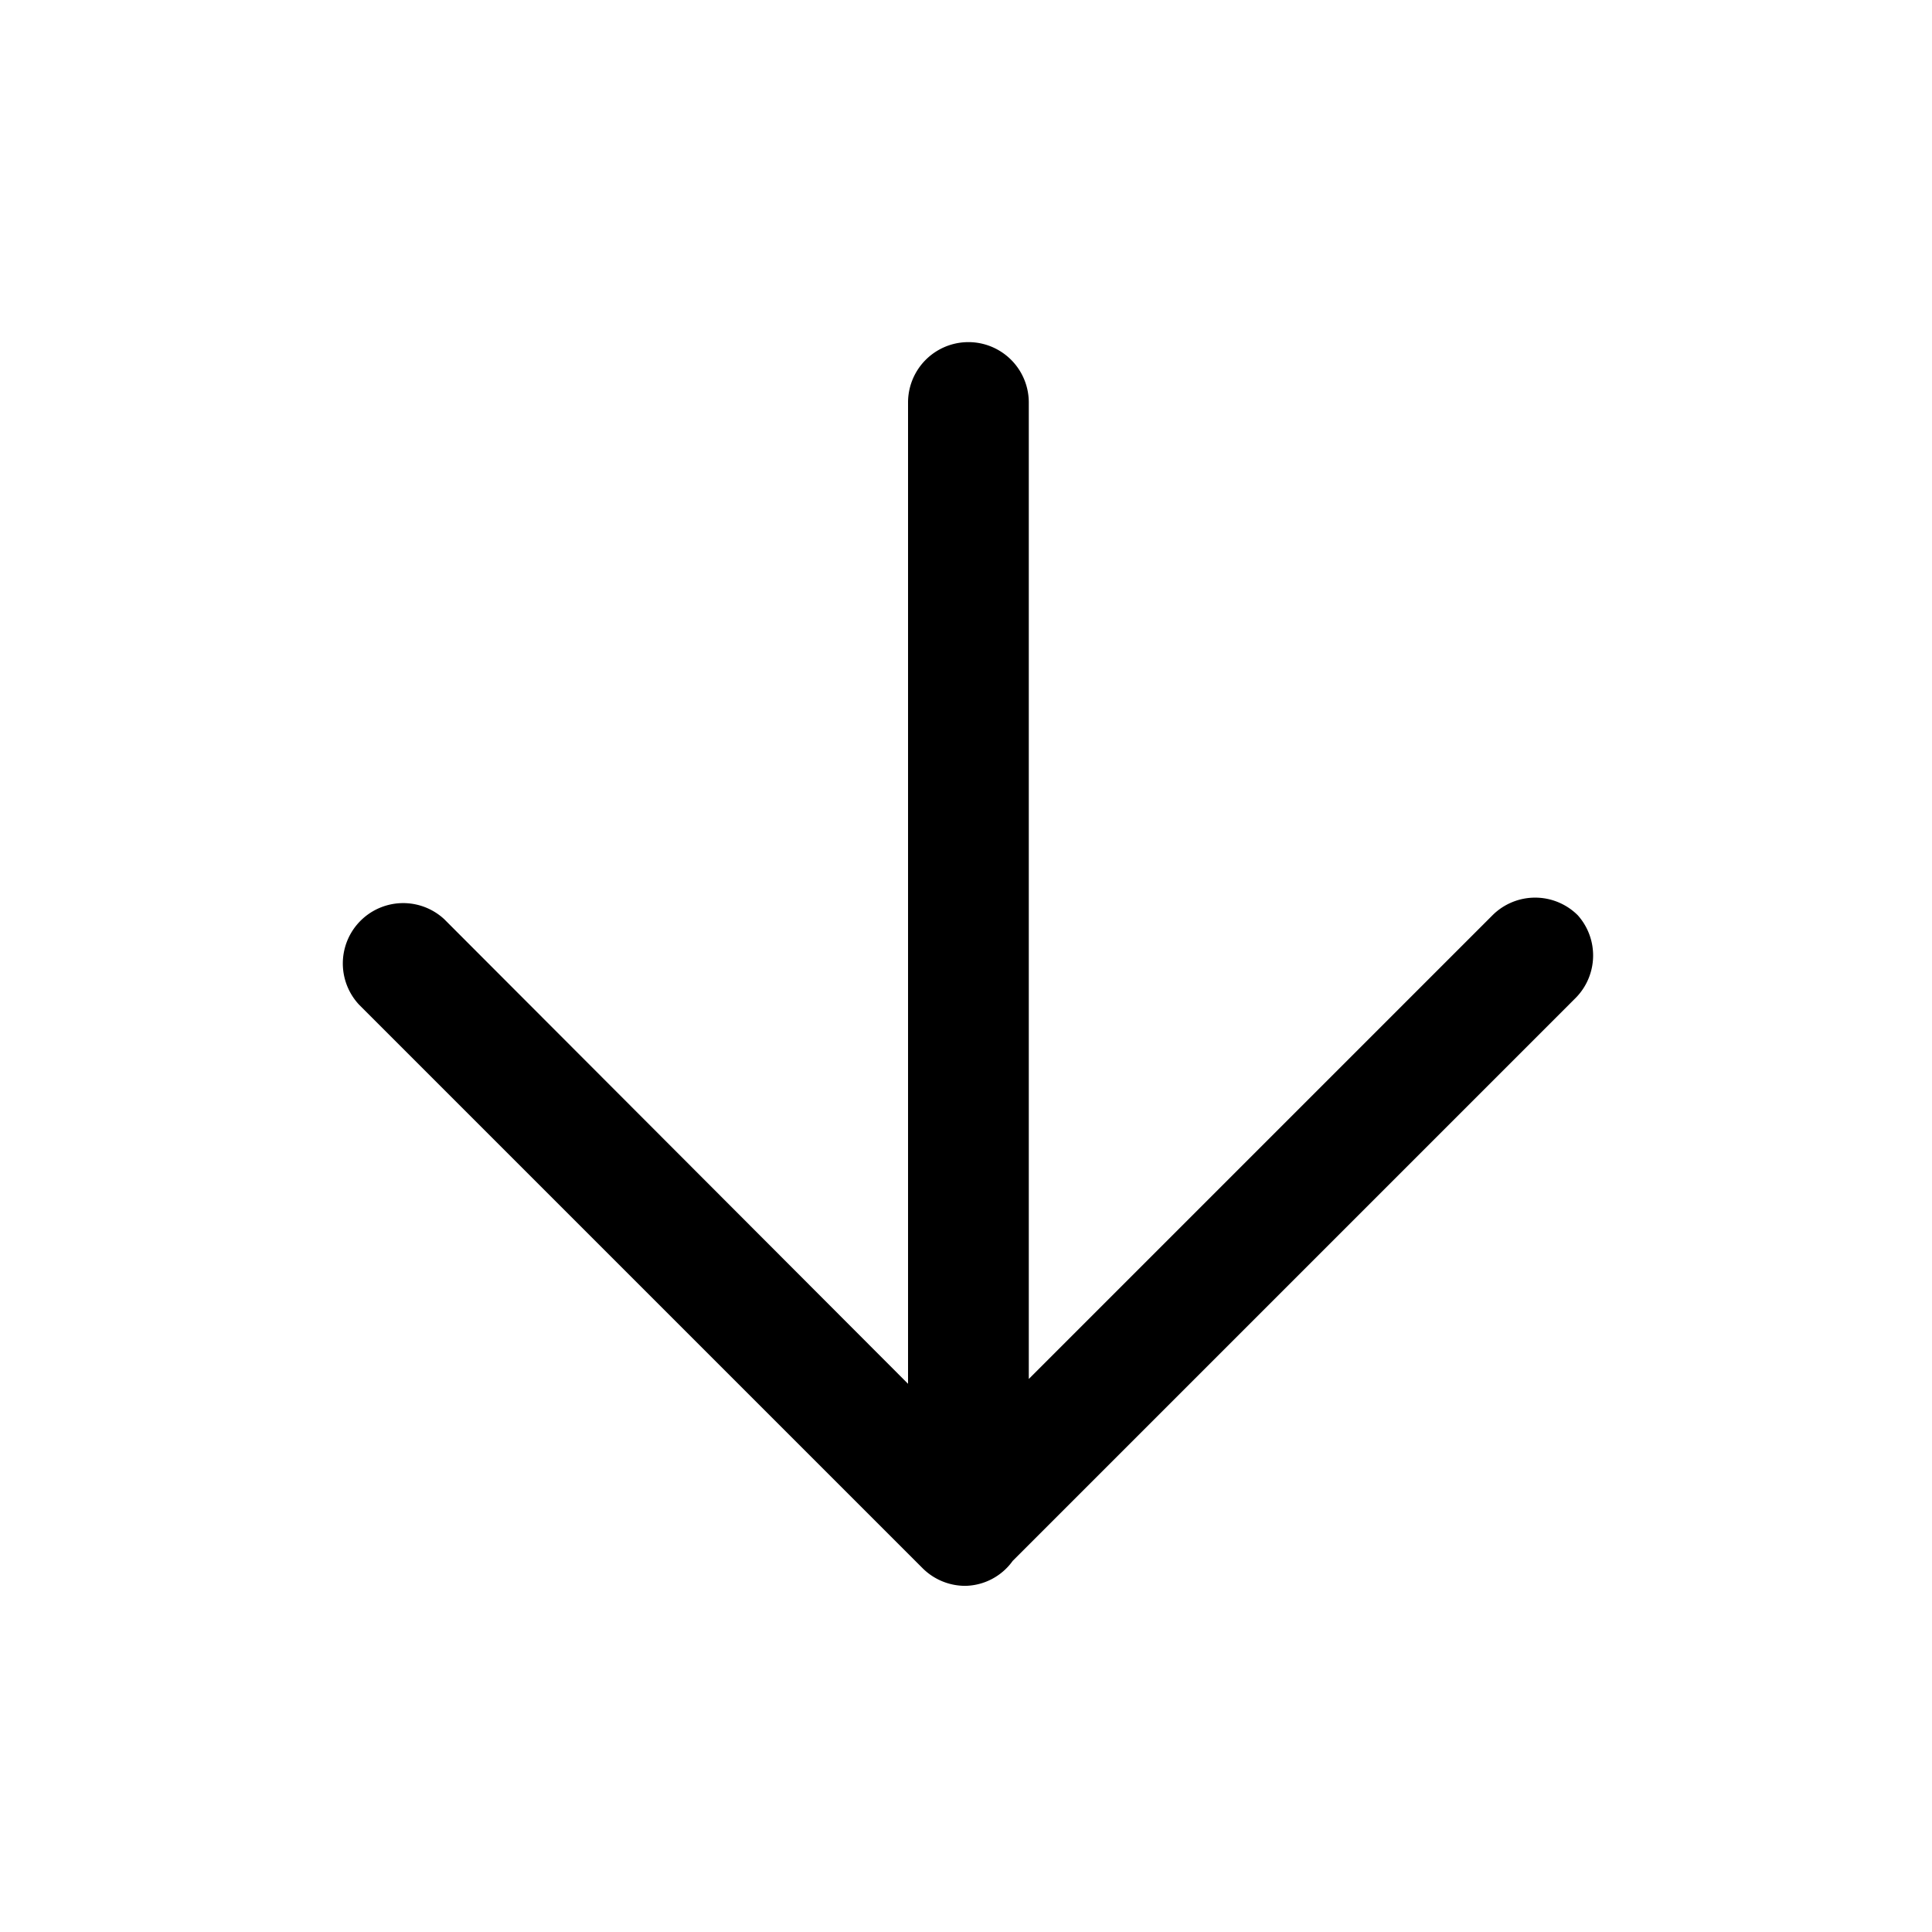 <?xml version="1.0" encoding="iso-8859-1"?>
<svg id="Layer_1" xmlns="http://www.w3.org/2000/svg" viewBox="0 0 24 24"><path d="M19.6,11.37a.75.75,0,0,0-1.06,0l-5.76,5.76V5a.75.75,0,0,0-1.5,0V17.19L5.52,11.42a.75.75,0,0,0-1.06,1.06l7,7a.75.75,0,0,0,.53.22h0a.74.74,0,0,0,.59-.31l7-7A.75.75,0,0,0,19.6,11.37Z"/></svg>
